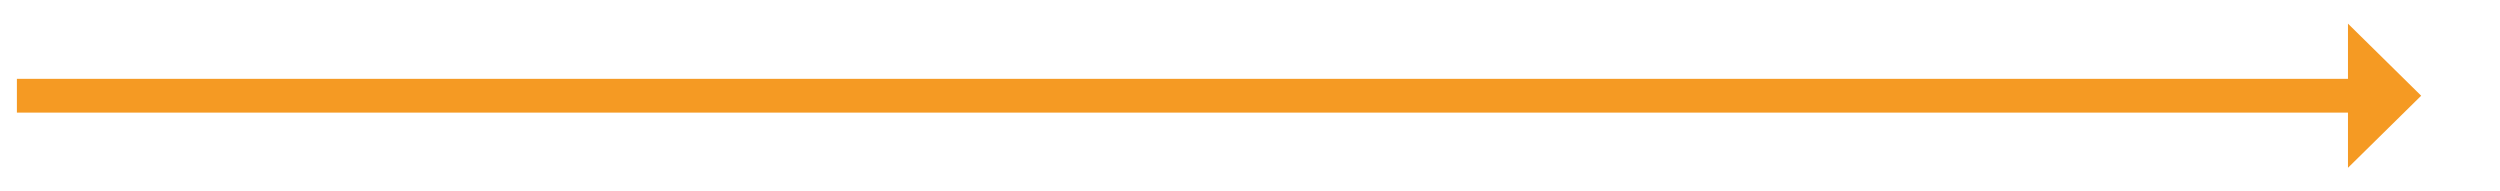 ﻿<?xml version="1.0" encoding="utf-8"?>
<svg version="1.1" xmlns:xlink="http://www.w3.org/1999/xlink" width="444px" height="34px" xmlns="http://www.w3.org/2000/svg">
  <g transform="matrix(1 0 0 1 -486 -959 )">
    <path d="M 903 988.8  L 916 976  L 903 963.2  L 903 988.8  Z " fill-rule="nonzero" fill="#f59a23" stroke="none" />
    <path d="M 489 976  L 906 976  " stroke-width="6" stroke="#f59a23" fill="none" />
  </g>
</svg>